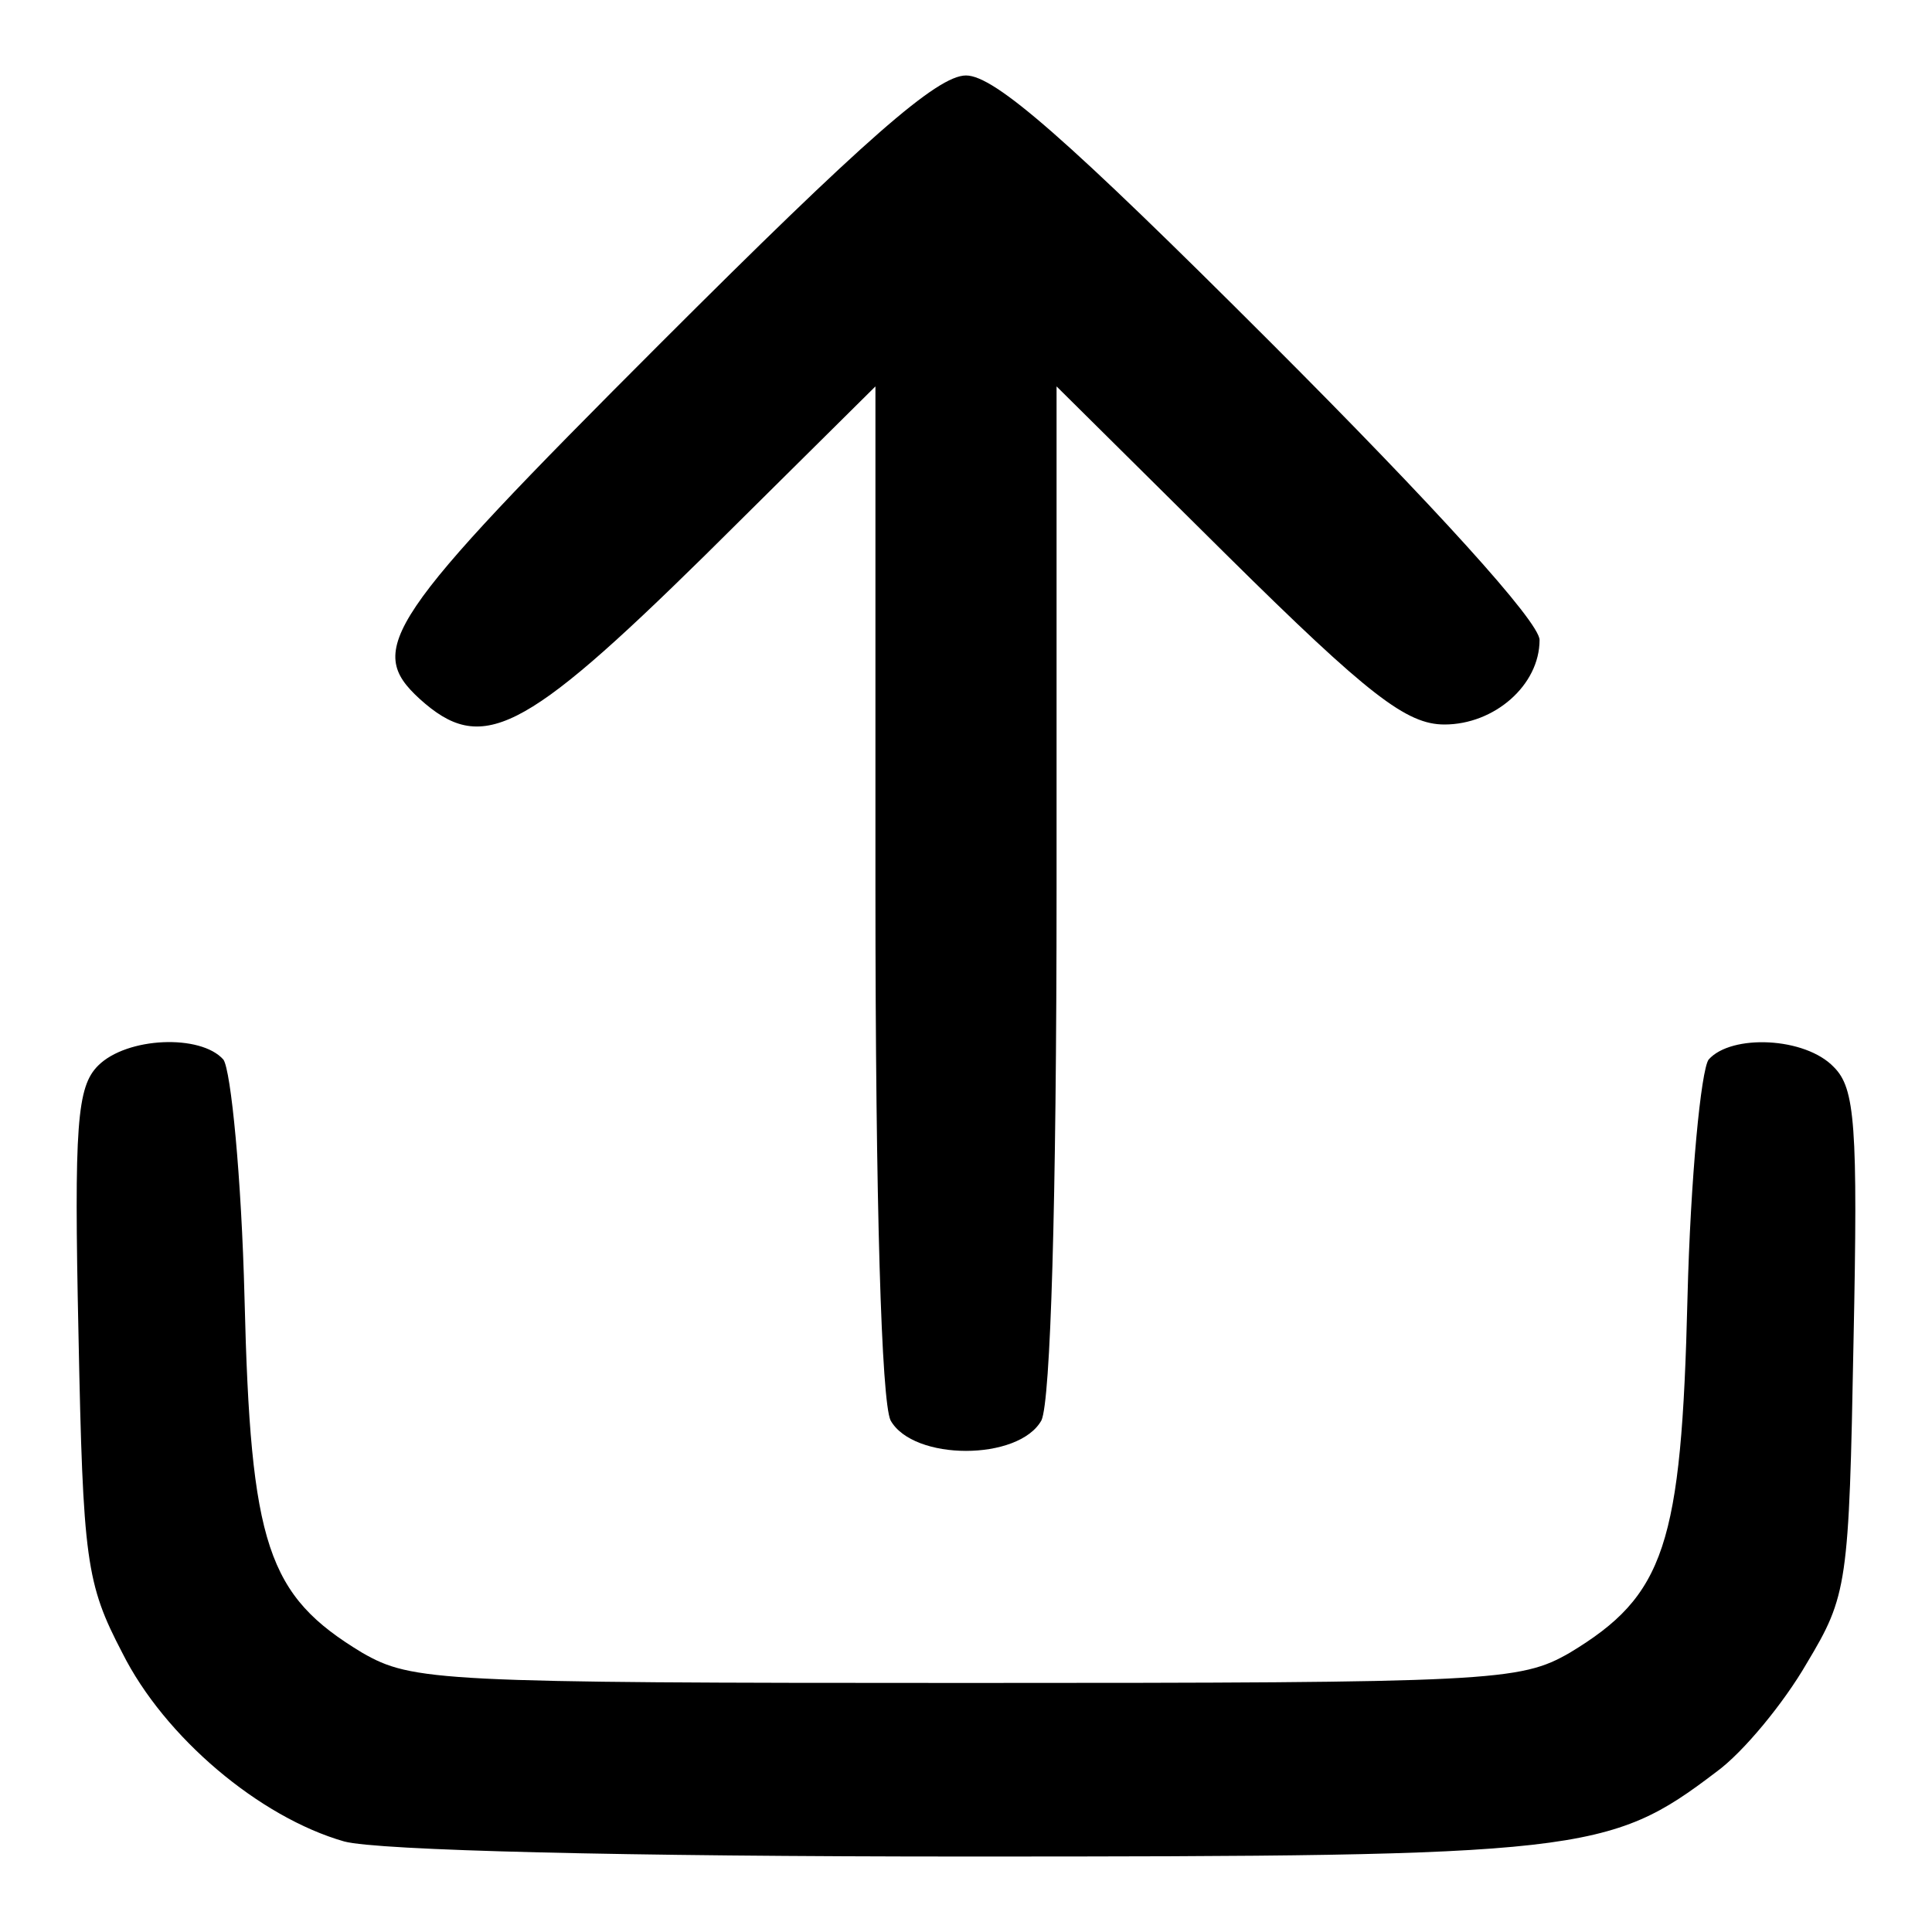 <?xml version="1.0" standalone="no"?>
<!DOCTYPE svg PUBLIC "-//W3C//DTD SVG 20010904//EN"
 "http://www.w3.org/TR/2001/REC-SVG-20010904/DTD/svg10.dtd">
<svg version="1.0" xmlns="http://www.w3.org/2000/svg"
 width="128pt" height="128pt" viewBox="0 0 128 128"
 preserveAspectRatio="xMidYMid meet">
<g transform="translate(0,128) scale(0.1,-0.1)"
fill="#000000" stroke="none">
<path d="M437 1052 c-182 -182 -195 -202 -159 -235 41 -37 68 -24 189 95 l113
112 0 -333 c0 -210 4 -339 10 -352 15 -27 85 -27 100 0 6 13 10 142 10 352 l0
333 113 -112 c94 -93 119 -112 144 -112 33 0 63 26 63 56 0 12 -70 89 -178
197 -135 135 -183 177 -202 177 -19 0 -67 -42 -203 -178z"/>
<path d="M65 574 c-14 -14 -16 -39 -13 -178 3 -150 5 -165 29 -211 28 -56 91
-109 147 -125 22 -6 185 -10 413 -10 407 0 425 2 496 56 18 13 45 46 60 72 27
45 28 52 31 213 3 144 1 168 -13 182 -19 20 -68 22 -83 5 -5 -7 -12 -78 -14
-158 -4 -164 -15 -197 -78 -235 -33 -19 -51 -20 -400 -20 -349 0 -367 1 -400
20 -63 38 -74 71 -78 235 -2 80 -9 151 -14 158 -15 17 -64 15 -83 -4z"/>
</g>
</svg>
